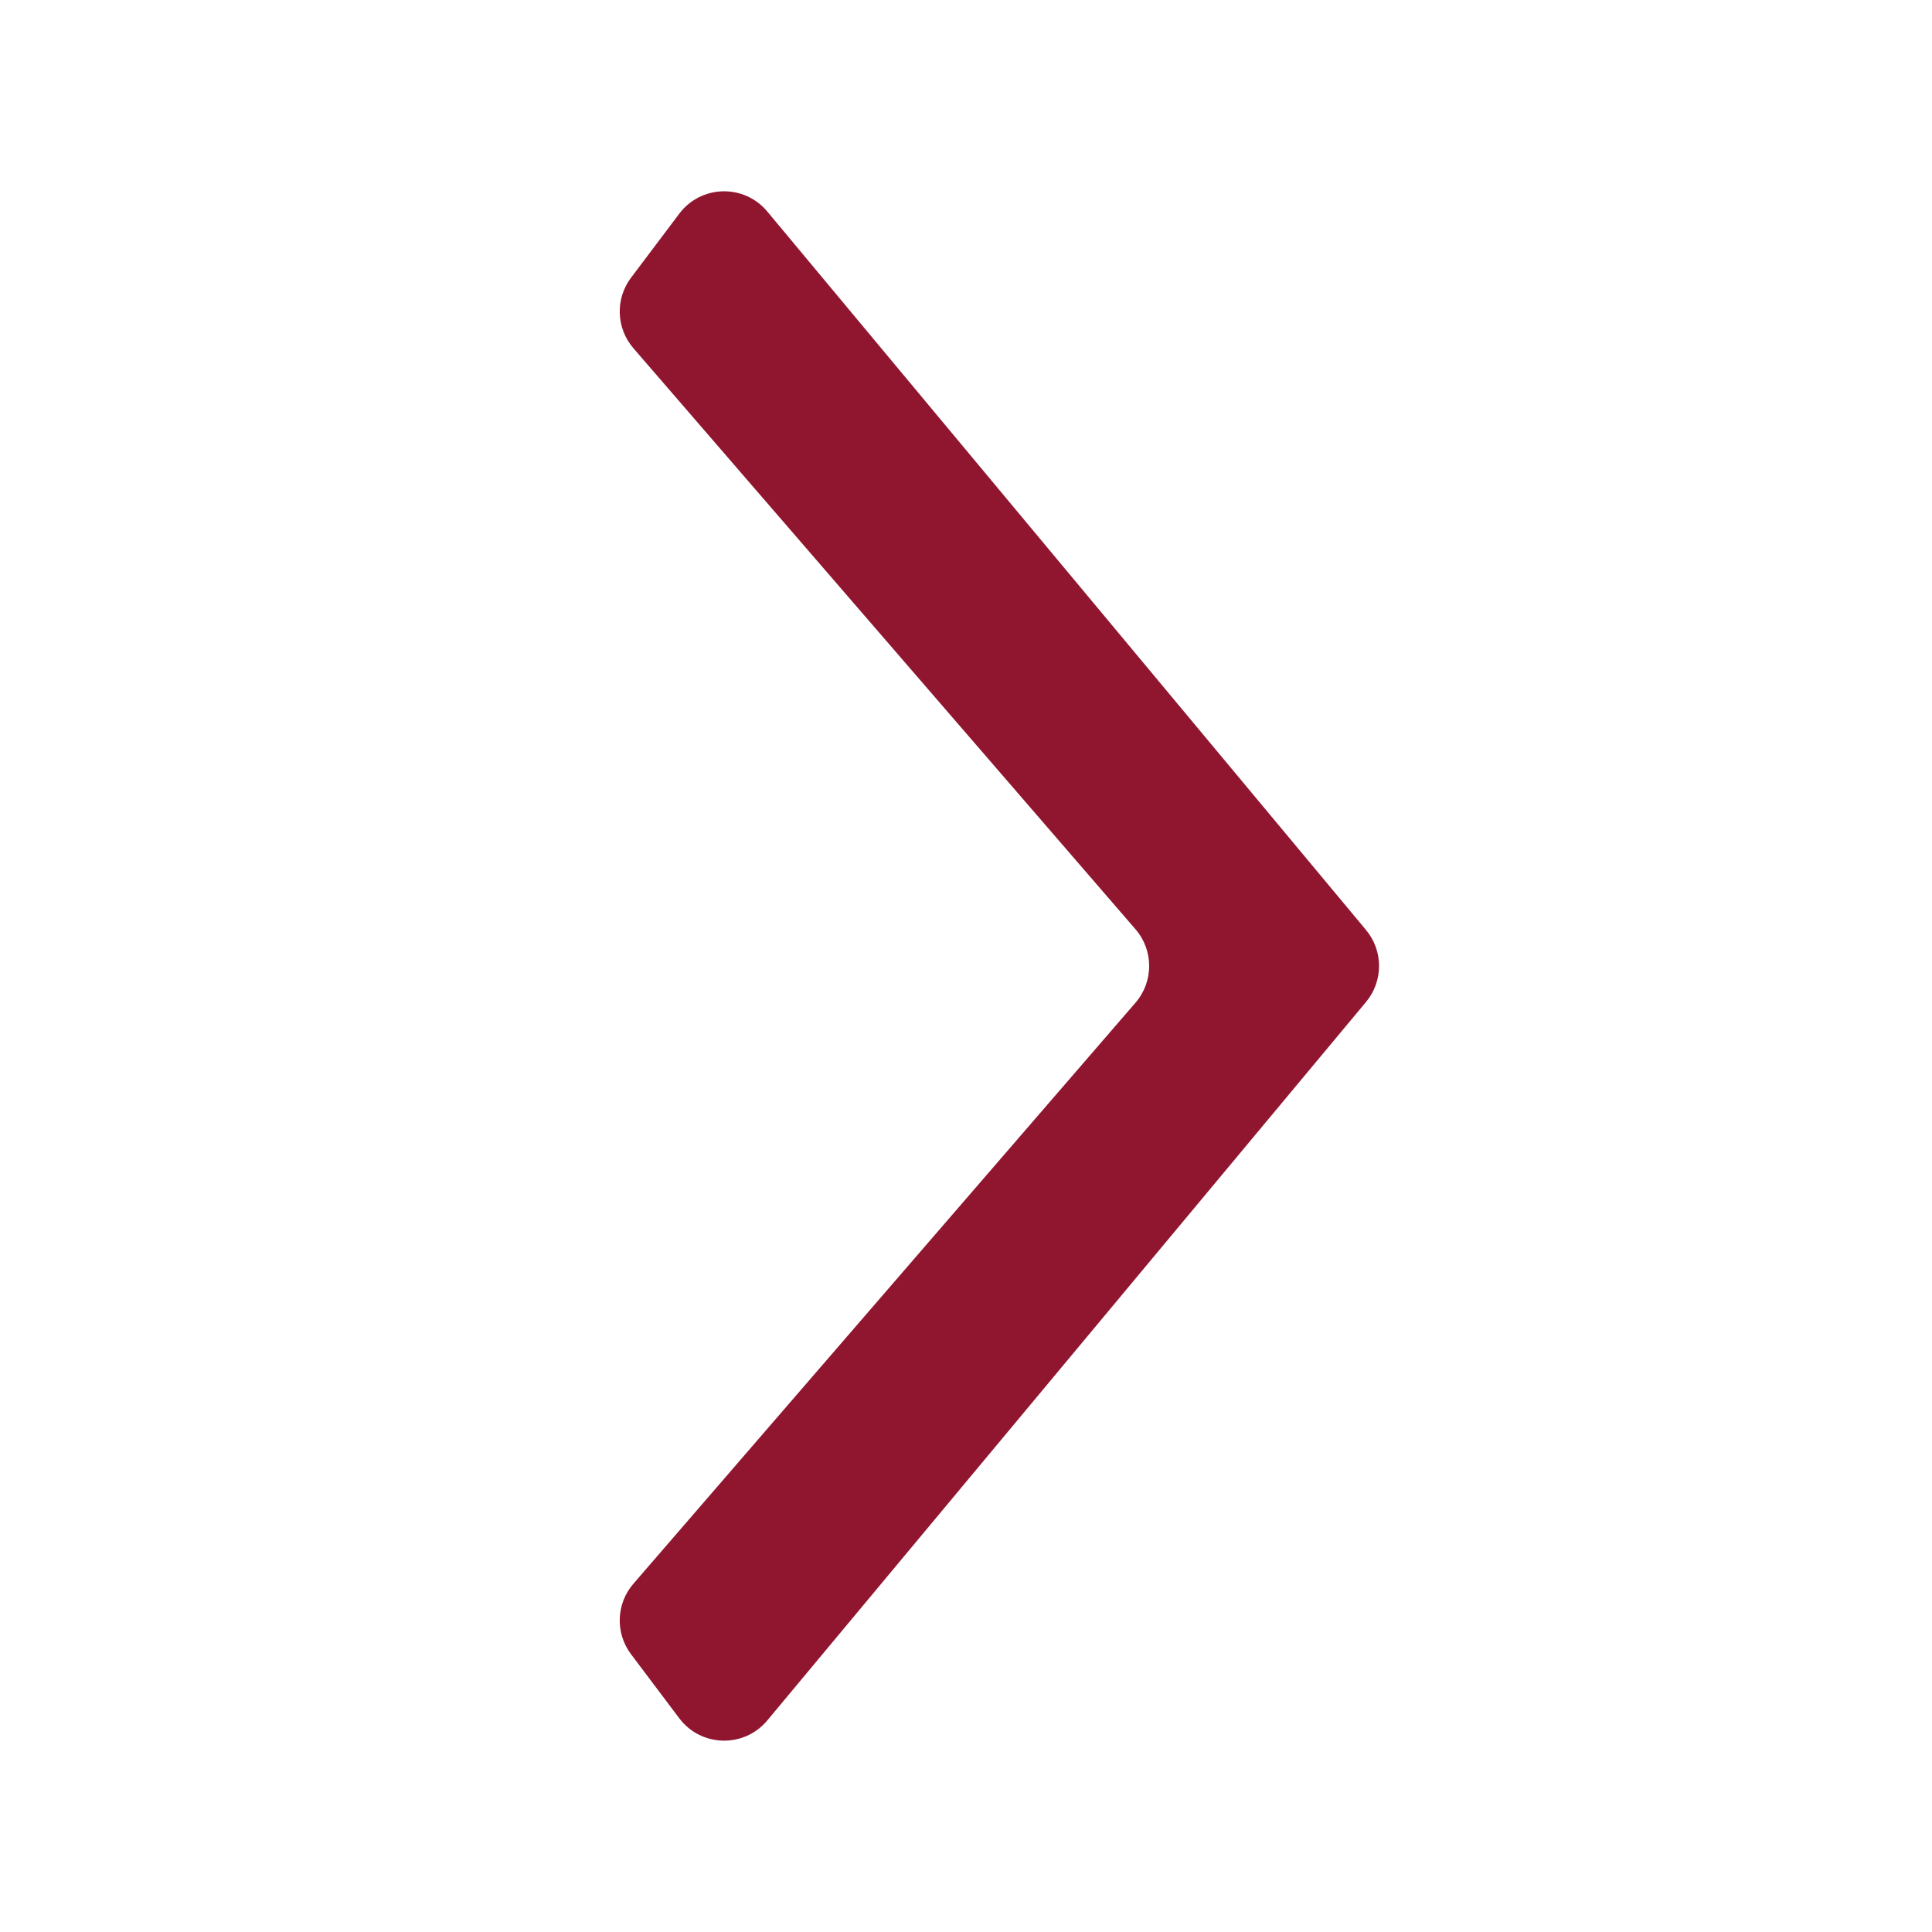 <svg width="48" height="48" viewBox="0 0 48 48" fill="none" xmlns="http://www.w3.org/2000/svg">
<path d="M19.063 5.255C18.487 4.564 17.417 4.59 16.876 5.309L15.678 6.9C15.282 7.425 15.307 8.155 15.737 8.652L28.211 23.087C28.664 23.611 28.664 24.388 28.211 24.912L15.737 39.347C15.307 39.844 15.282 40.574 15.678 41.099L16.876 42.69C17.417 43.409 18.487 43.435 19.063 42.744L33.939 24.893C34.37 24.375 34.37 23.624 33.939 23.106L19.063 5.255Z" fill="#901630"/>
</svg>
